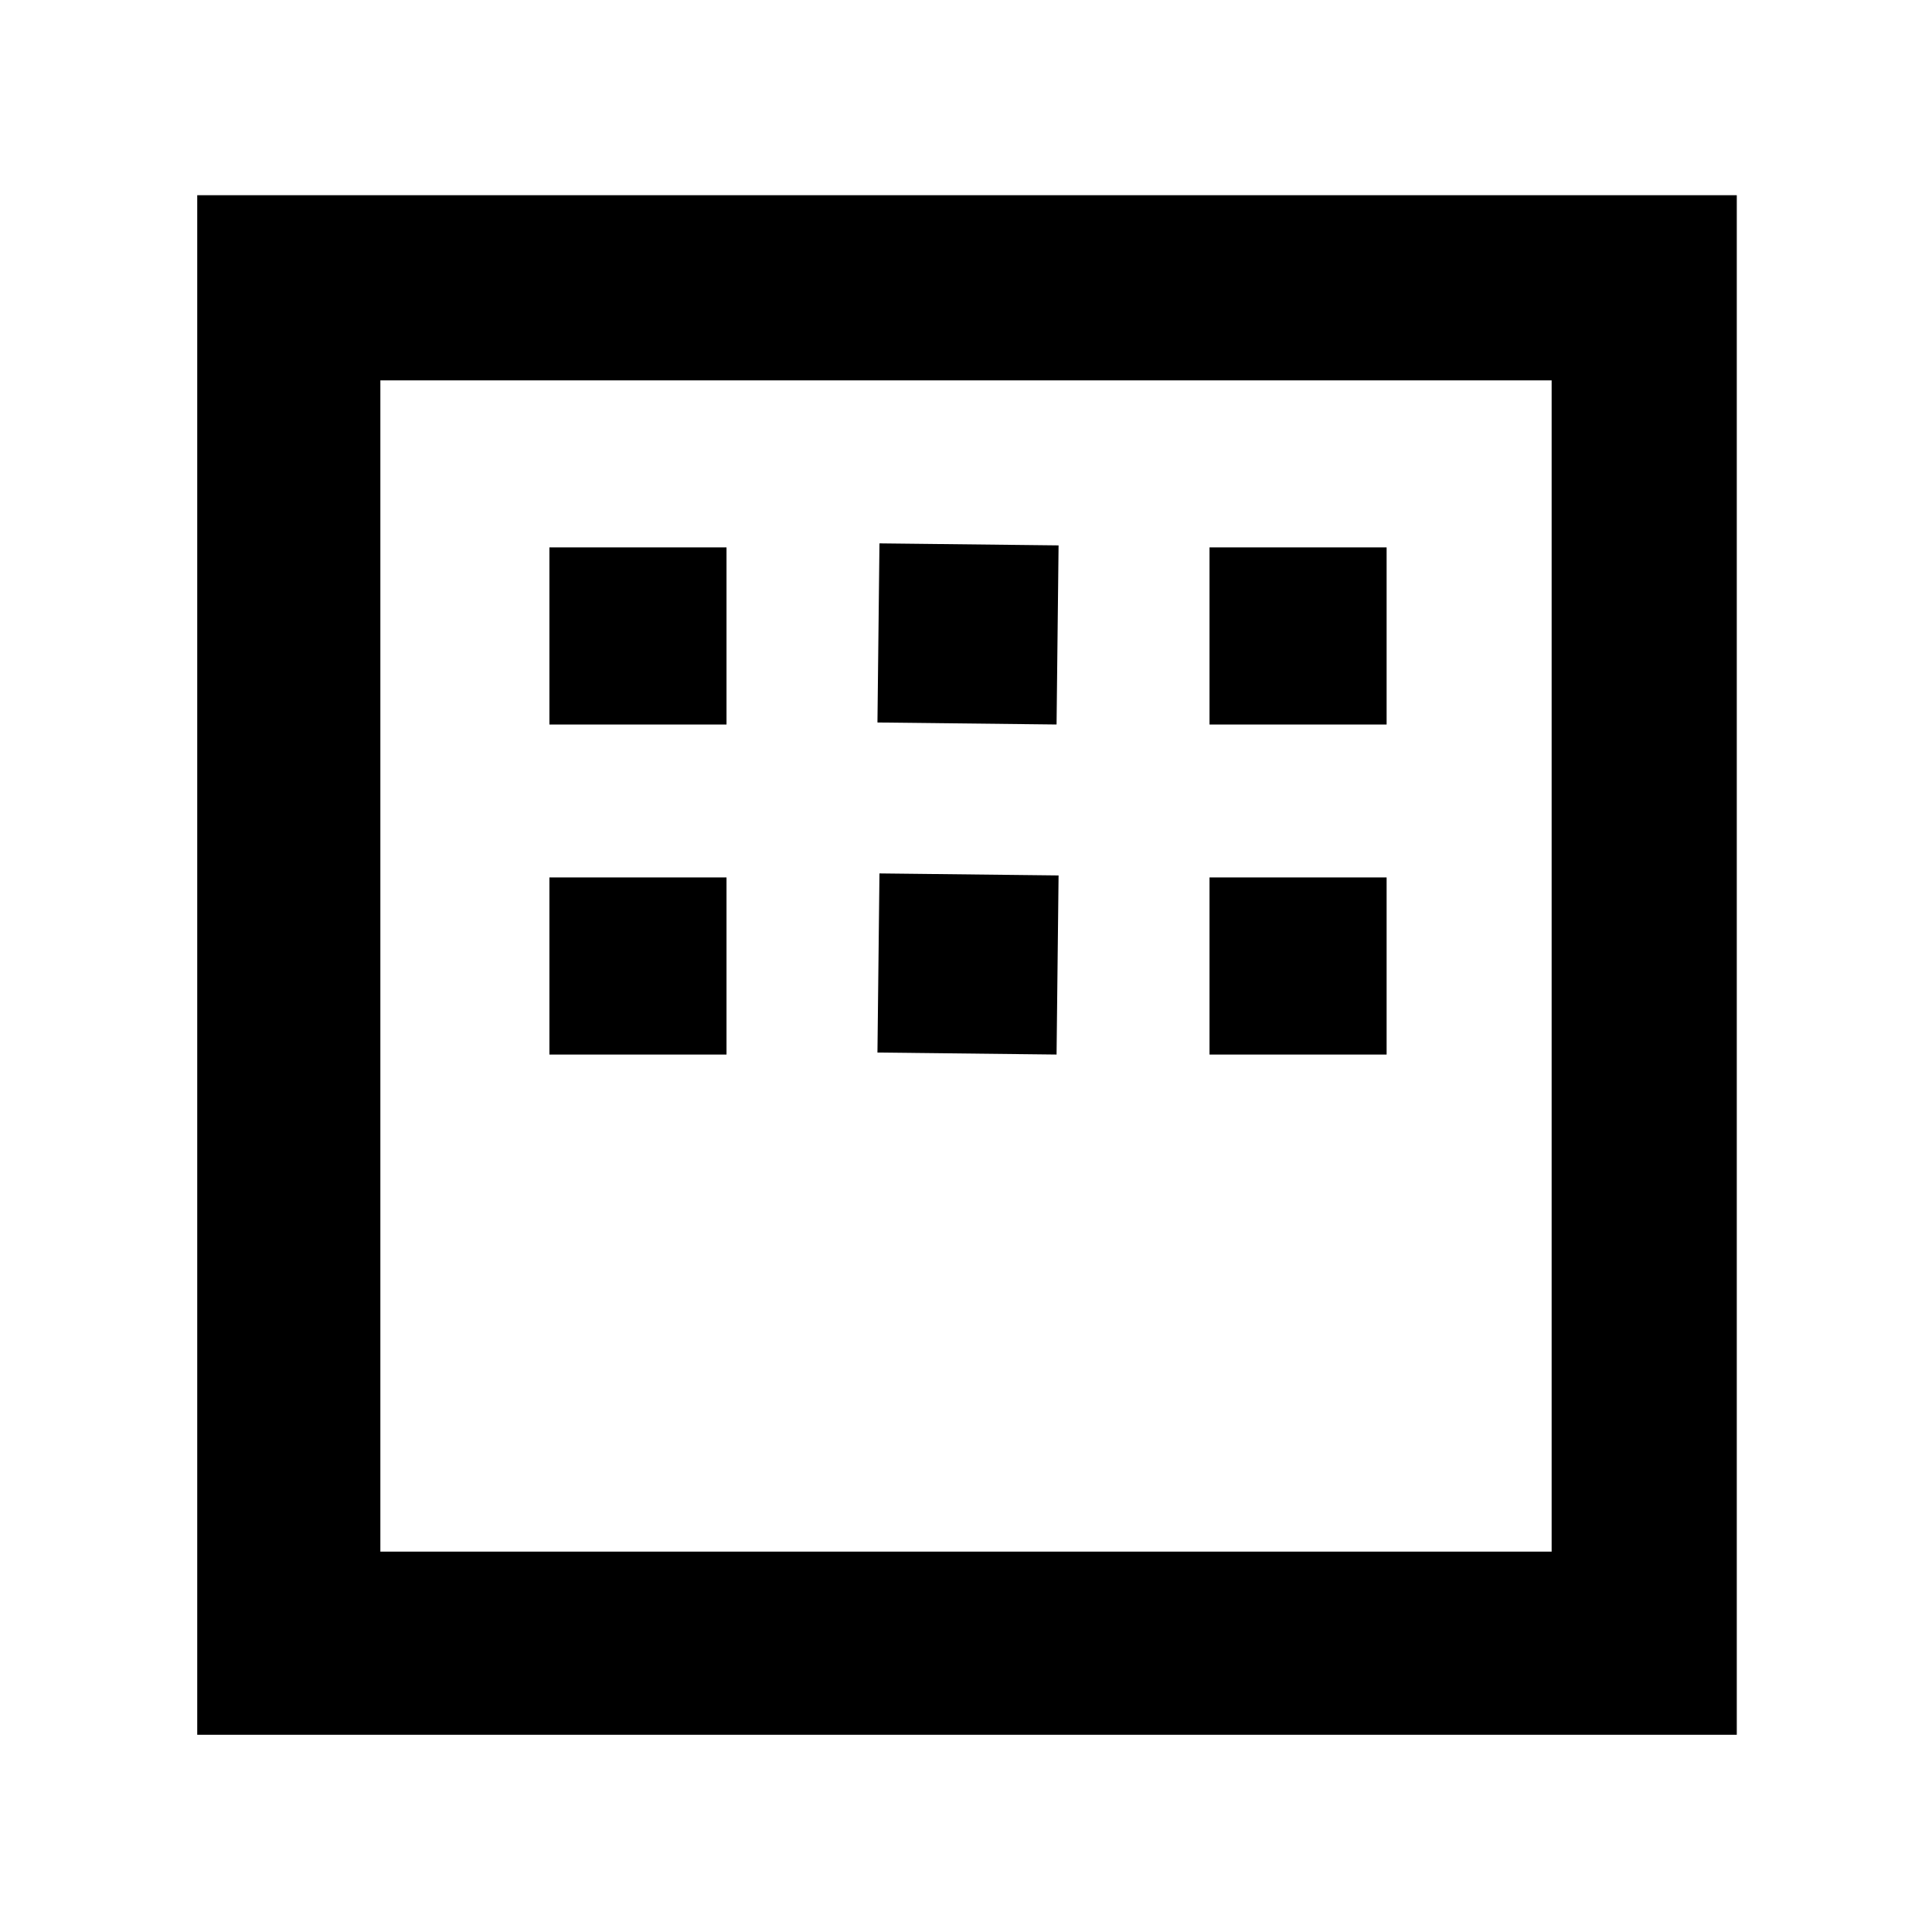 <svg xmlns="http://www.w3.org/2000/svg" height="48" viewBox="0 -960 960 960" width="48"><path d="M98-98v-765h765v765H98Zm91-91h582v-582H189v582Zm0 0v-582 582Zm84-411v-88h88v88h-88Zm163-1 1-89 89 1-1 89-89-1Zm165 1v-88h88v88h-88ZM273-436v-88h88v88h-88Zm163-1 1-89 89 1-1 89-89-1Zm165 1v-88h88v88h-88Z"/></svg>